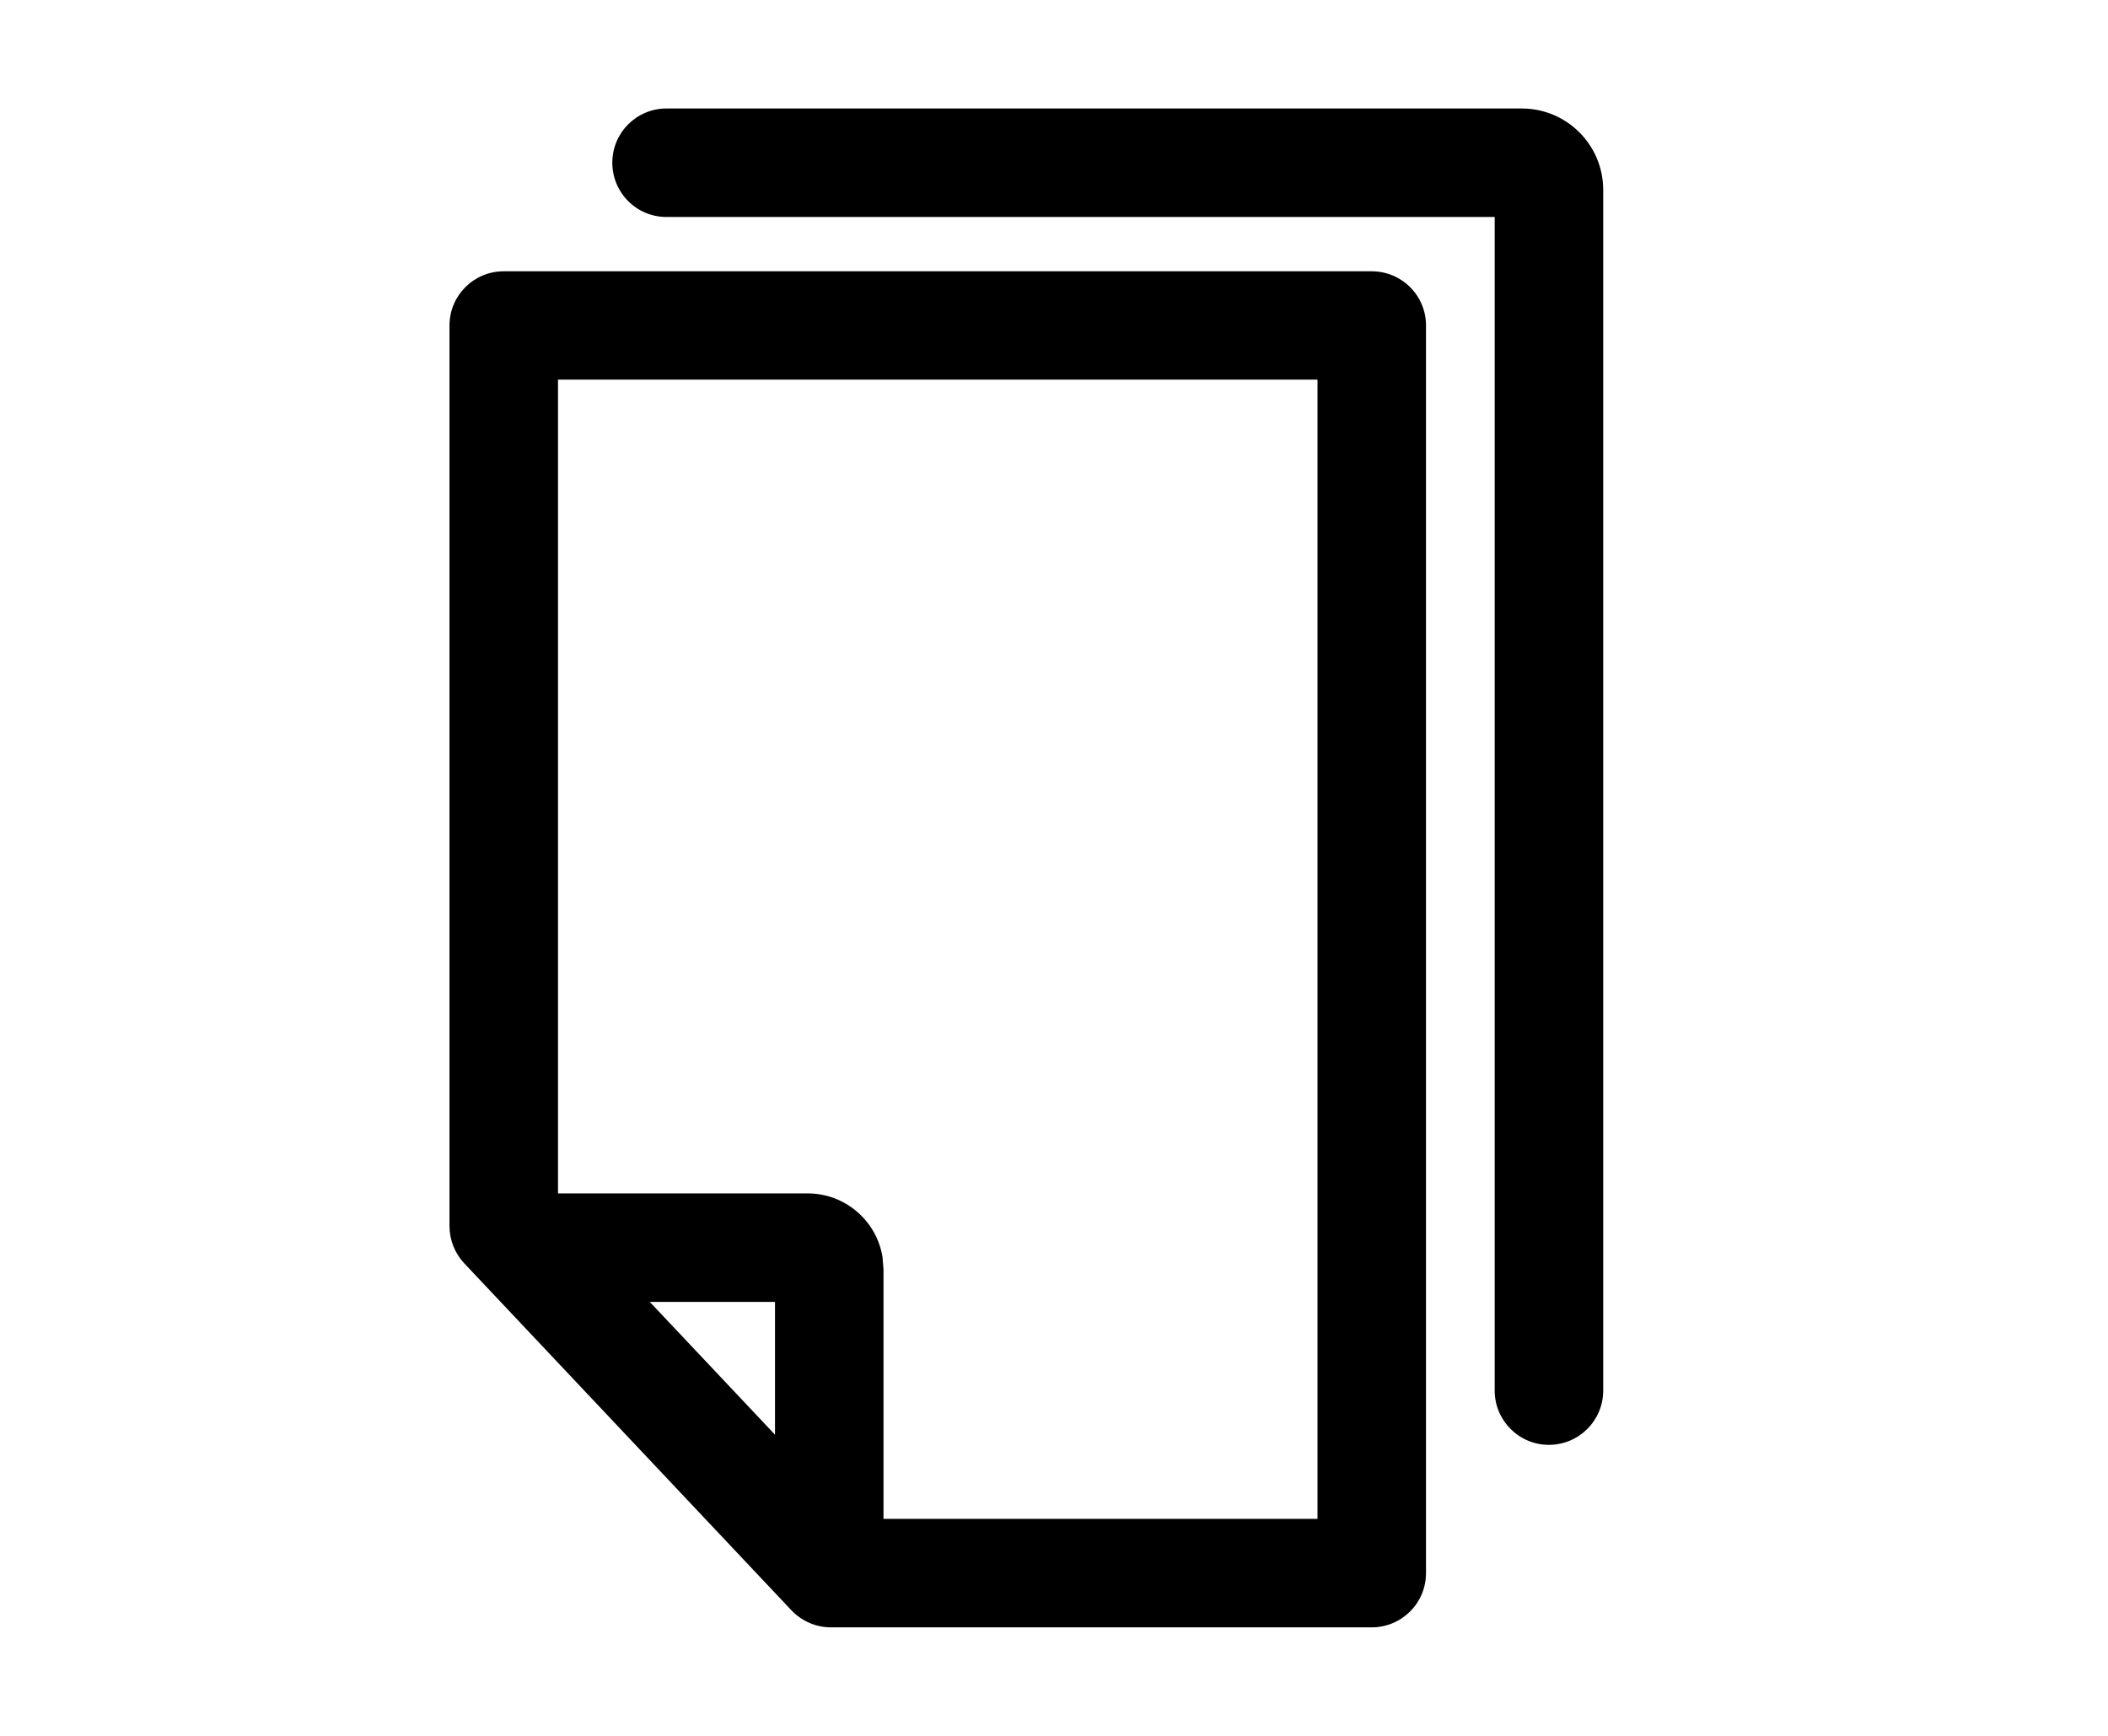 <?xml version="1.0" encoding="UTF-8"?>
<svg viewBox="-3 0 17 14" version="1.1" xmlns="http://www.w3.org/2000/svg" xmlns:xlink="http://www.w3.org/1999/xlink">
    <!-- Generator: Sketch 63.1 (92452) - https://sketch.com -->
    <title>copy</title>
    <desc>Created with Sketch.</desc>
    <g id="页面-1" stroke="none" stroke-width="1" fill-rule="evenodd">
        <g id="a2-指标定义-列表" transform="translate(-222, -210)">
            <g id="矩形-2" transform="translate(59, 50)">
                <g id="打开" transform="translate(10, 65)">
                    <g id="编组">
                        <g id="copy" transform="translate(151, 95)">
                            <path d="M10.062,2.188 C10.304,2.188 10.5,2.383 10.5,2.625 L10.5,12.688 C10.5,12.929 10.304,13.125 10.062,13.125 L5.701,13.125 C5.581,13.125 5.466,13.075 5.383,12.988 L2.744,10.189 C2.668,10.108 2.625,10 2.625,9.889 L2.625,2.625 C2.625,2.383 2.821,2.188 3.062,2.188 L10.062,2.188 Z M9.625,3.062 L3.5,3.062 L3.5,9.625 L5.513,9.625 C5.817,9.625 6.07,9.847 6.117,10.138 L6.125,10.238 L6.125,12.25 L9.625,12.25 L9.625,3.062 Z M11.273,0.875 C11.635,0.875 11.929,1.169 11.929,1.531 L11.929,1.531 L11.929,11.216 C11.929,11.457 11.733,11.653 11.491,11.653 C11.25,11.653 11.054,11.457 11.054,11.216 L11.054,11.216 L11.054,1.75 L4.375,1.75 C4.133,1.75 3.938,1.554 3.938,1.312 C3.938,1.071 4.133,0.875 4.375,0.875 L4.375,0.875 Z M5.25,10.5 L4.24,10.5 L5.25,11.571 L5.25,10.5 Z" id="形状结合"></path>
                        </g>
                    </g>
                </g>
            </g>
        </g>
    </g>
</svg>
